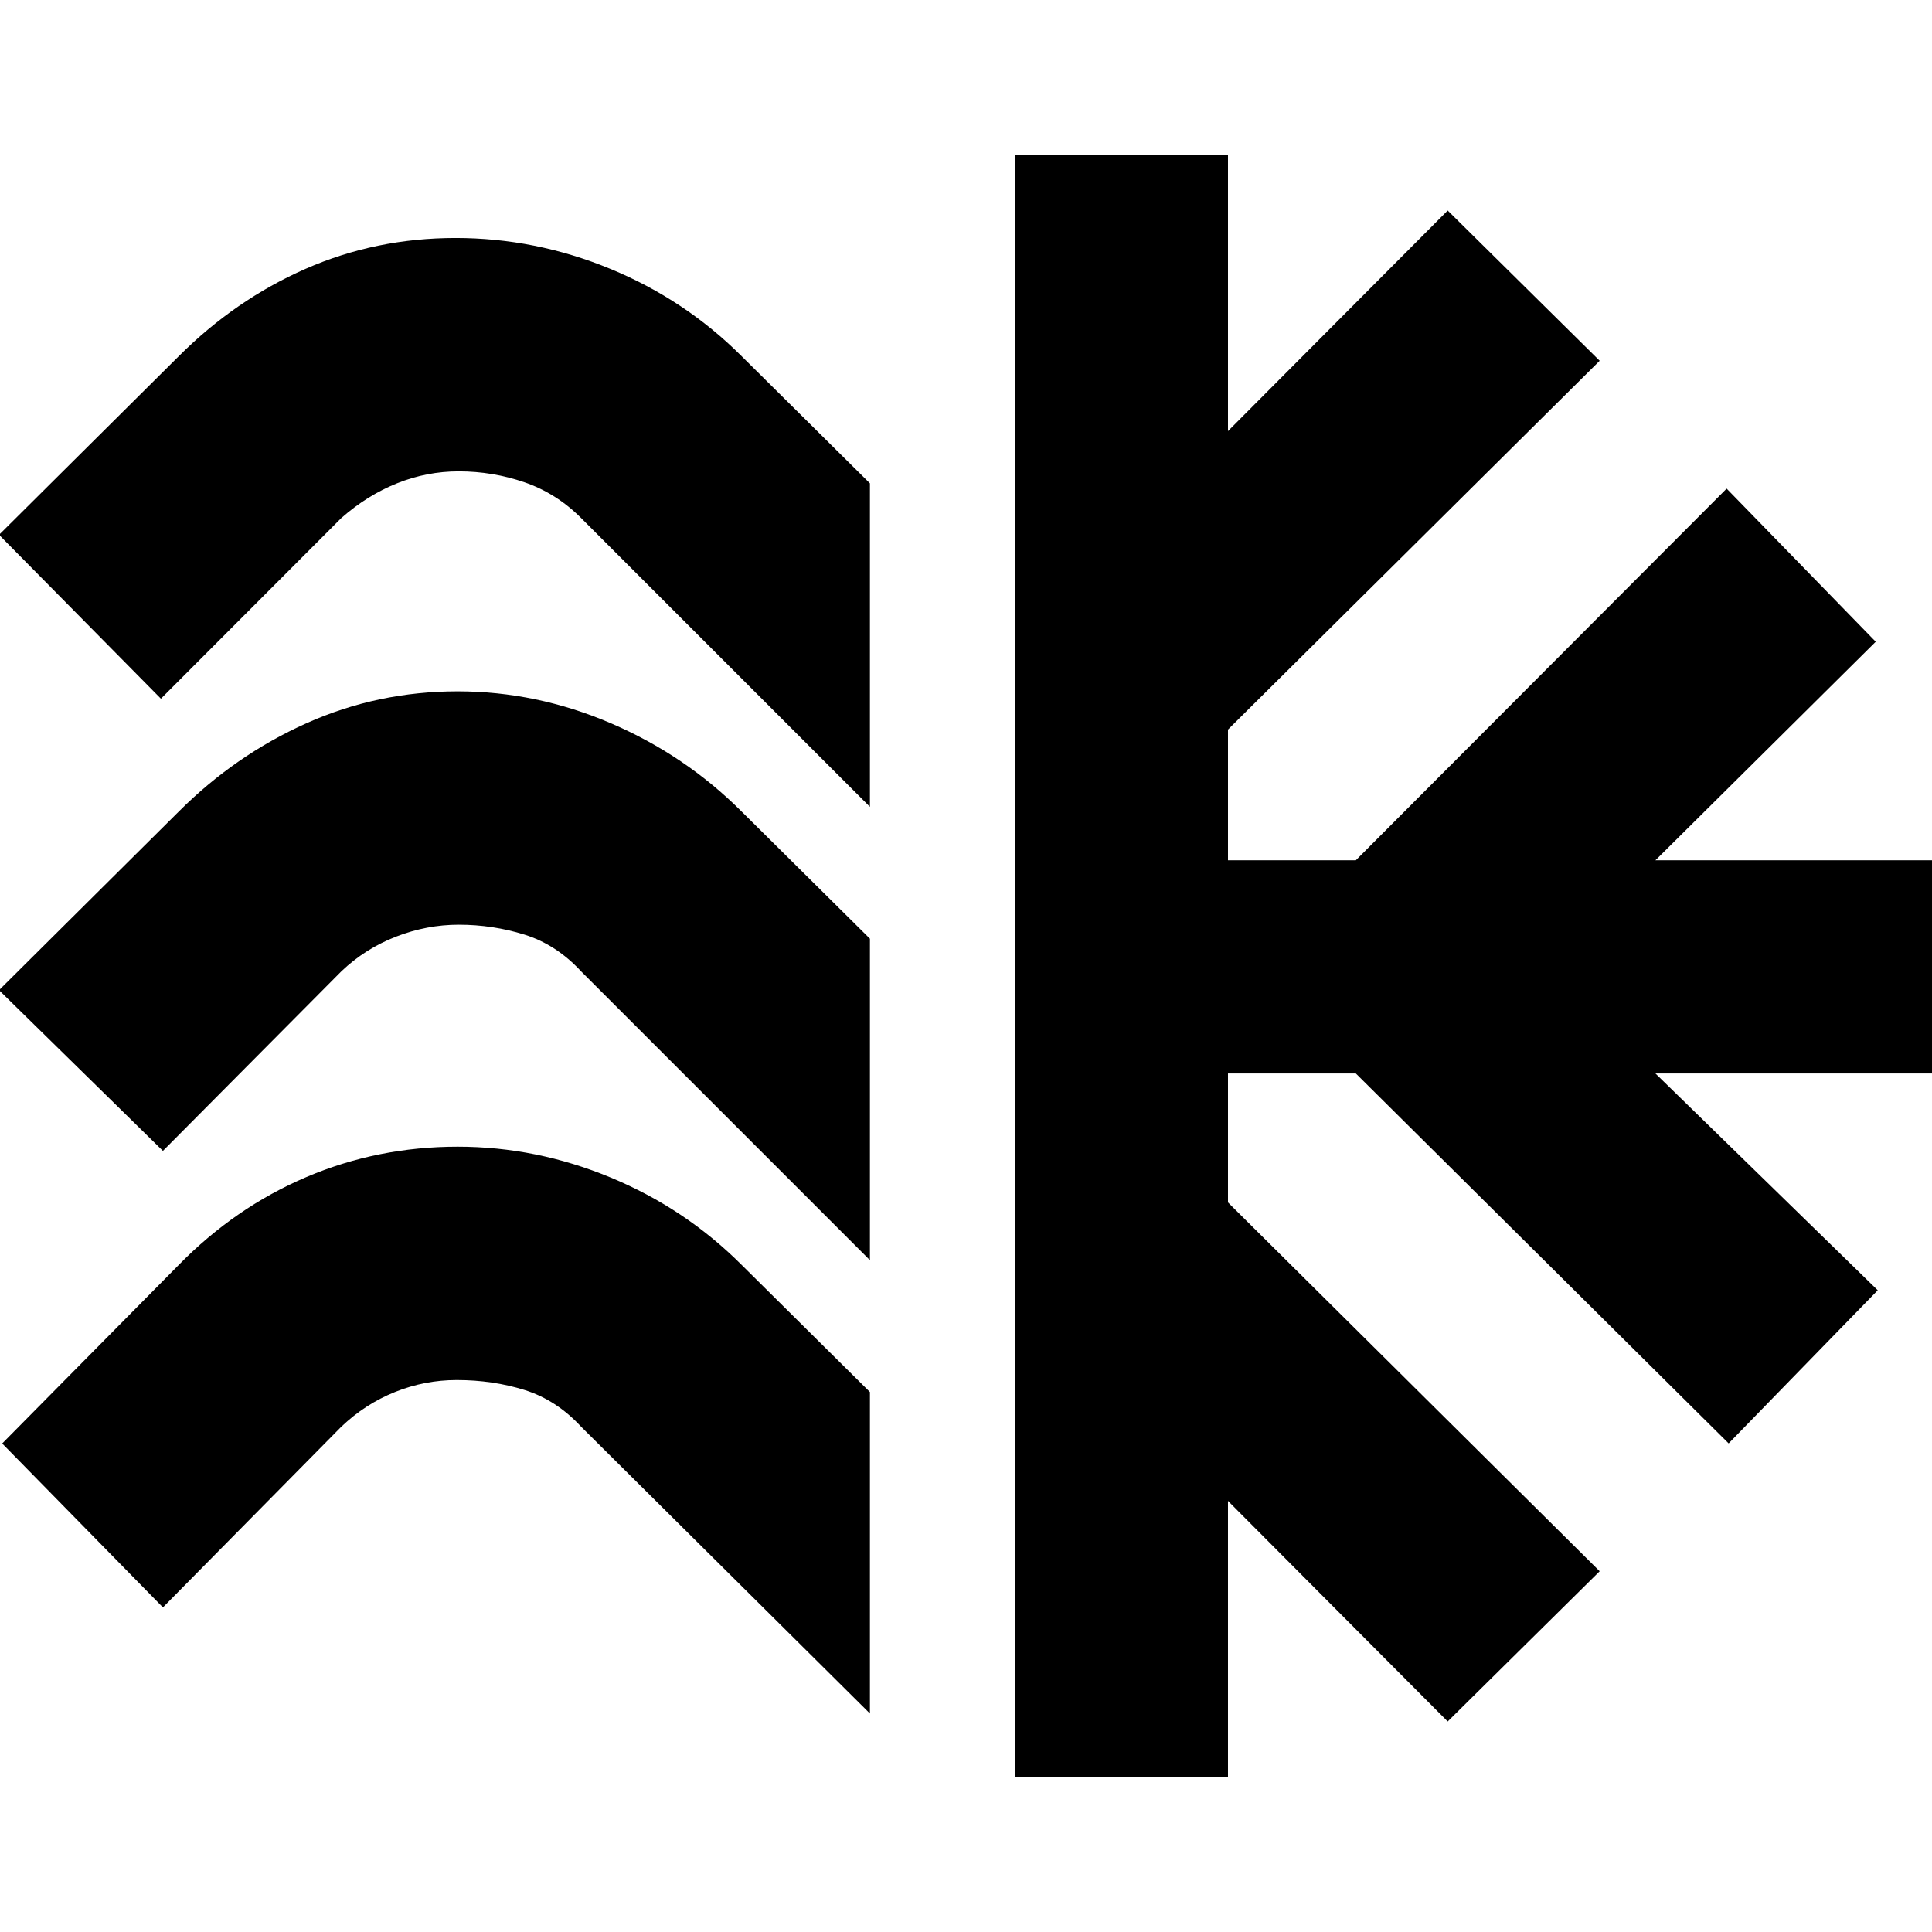 <svg xmlns="http://www.w3.org/2000/svg" height="20" viewBox="0 -960 960 960" width="20"><path d="M432.261-719.828v160.74L288.739-702.61q-12.304-12.304-28.109-17.739-15.804-5.435-32.673-5.435-15.87 0-30.674 5.935t-27.674 17.239l-89.652 89.783L-.48-694.262l89.218-88.653q28.131-28.13 63.044-43.478 34.913-15.348 74.608-15.348 39.696 0 76.892 15.348t65.326 43.478l63.652 63.087Zm0 226.262v159.74L288.739-477.348q-12.304-13.304-28.109-18.239-15.804-4.934-32.673-4.934-15.87 0-31.174 5.934-15.304 5.935-27.174 17.239L80.957-388.13-.48-468l89.218-88.652q28.131-28.131 63.544-43.979 35.413-15.848 75.108-15.848 39.131 0 76.109 15.848 36.979 15.848 65.109 43.979l63.652 63.086Zm0 225.262v159.741L288.739-251.085q-12.304-13.304-28.109-18.239-15.804-4.935-33.673-4.935-15.87 0-30.674 5.935t-26.674 17.239l-88.652 89.783-79.87-81.436 87.652-88.652q28.131-28.696 63.544-43.761 35.413-15.065 75.108-15.065 39.131 0 76.109 15.348 36.979 15.347 65.109 43.478l63.652 63.086Zm72 191.13v-805.652h105.913v137.043l109.174-109.608 75.522 74.652-184.696 183.261v64.956h63.522l184.261-184.696 74.087 76.088-109.478 108.608h137.913v105.913H822.566L933.044-318.87l-74.087 76.088-185.261-183.827h-63.522v64.087L794.87-179.261l-75.522 74.652-109.174-109.608v137.043H504.261Z"/></svg>
